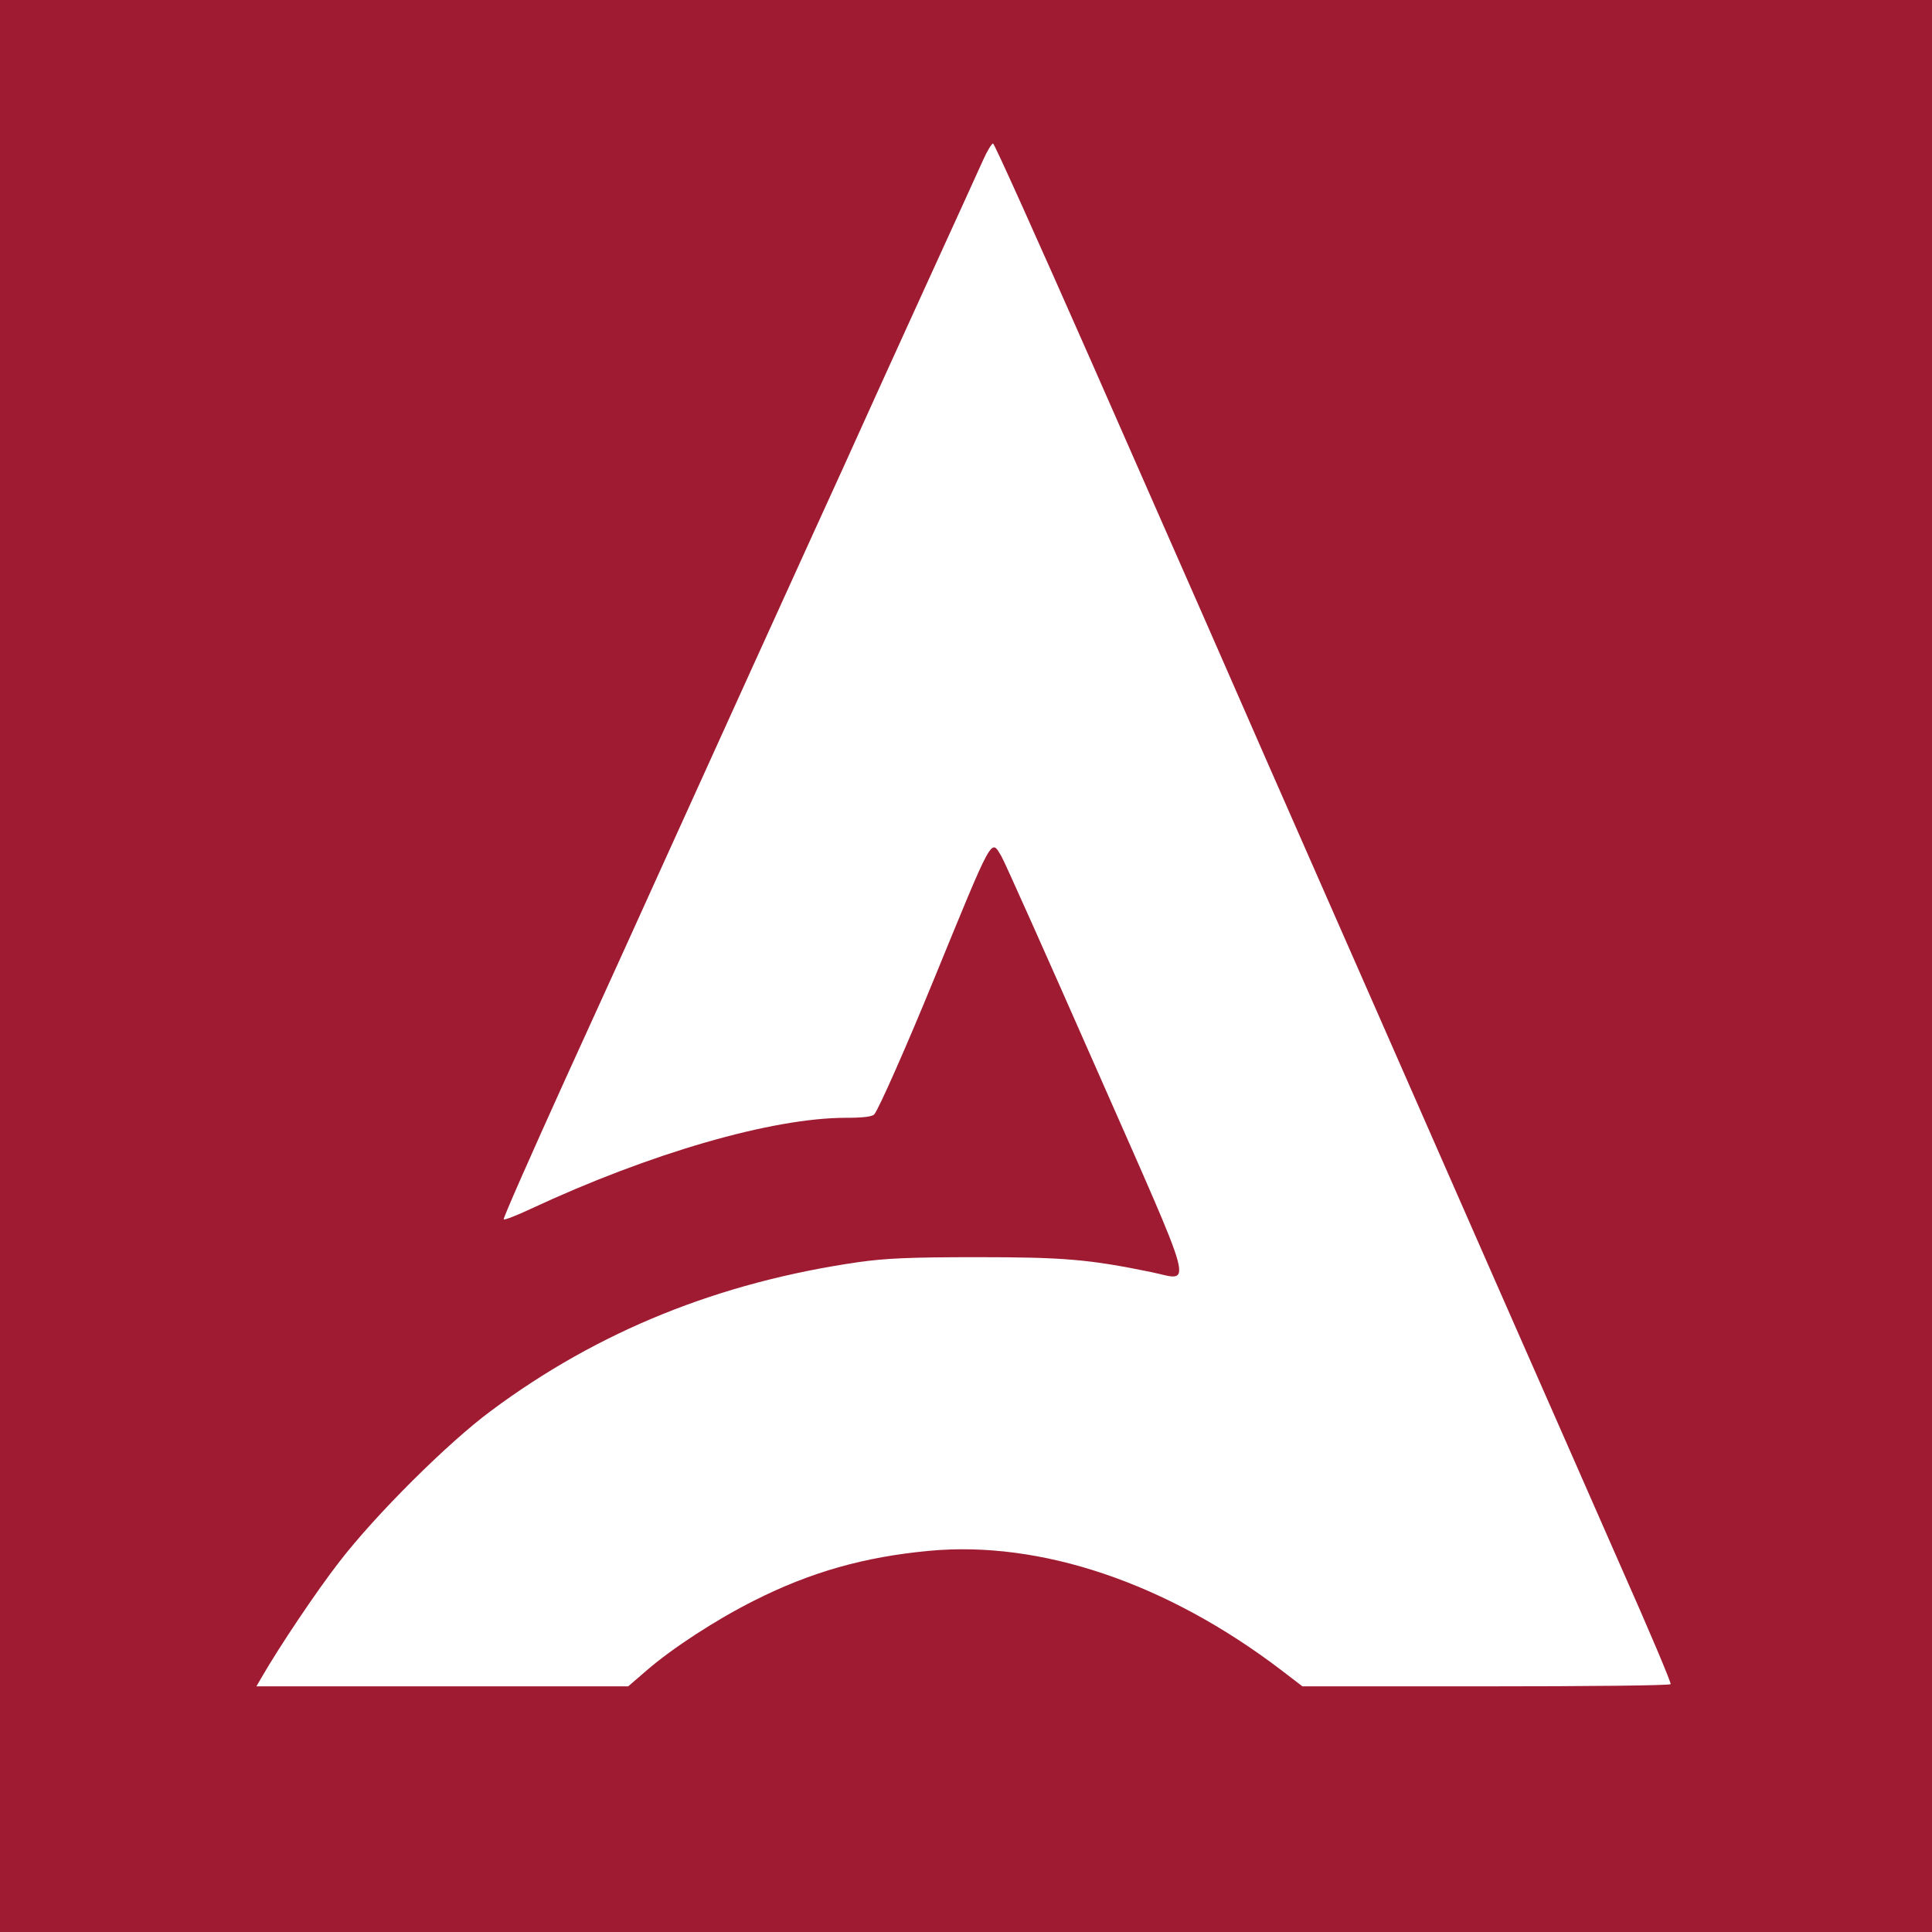 <?xml version="1.0" standalone="no"?>
<!DOCTYPE svg PUBLIC "-//W3C//DTD SVG 20010904//EN"
 "http://www.w3.org/TR/2001/REC-SVG-20010904/DTD/svg10.dtd">
<svg version="1.0" xmlns="http://www.w3.org/2000/svg"
 width="700pt" height="700pt" viewBox="0 0 700 700"
 preserveAspectRatio="xMidYMid meet">
<g transform="translate(0,700) scale(0.1,-0.1)"
fill="#9E1B32" stroke="none">
<path d="M0 3500 l0 -3500 3500 0 3500 0 0 3500 0 3500 -3500 0 -3500 0 0
-3500z m3955 2188 c192 -436 374 -851 406 -923 31 -71 130 -296 219 -500 259
-589 551 -1253 837 -1905 147 -333 350 -796 453 -1030 104 -234 186 -428 183
-432 -2 -5 -303 -8 -669 -8 l-665 0 -77 59 c-415 316 -871 470 -1276 432 -235
-22 -429 -77 -633 -180 -136 -68 -298 -173 -392 -255 l-65 -56 -673 0 -674 0
18 31 c65 113 202 317 283 421 131 170 393 431 550 547 387 288 825 465 1330
538 99 14 188 18 430 18 316 0 406 -8 631 -54 151 -31 170 -100 -200 740 -178
404 -332 749 -343 767 -38 63 -27 84 -247 -453 -94 -230 -196 -461 -213 -482
-7 -9 -41 -13 -103 -13 -267 0 -709 -128 -1142 -330 -51 -24 -95 -41 -98 -38
-3 3 99 234 226 514 128 280 287 631 354 779 213 470 409 901 545 1200 73 160
152 333 175 385 23 52 125 275 225 495 101 220 195 428 211 463 15 34 32 62
37 62 5 0 165 -357 357 -792z"/>
</g>
</svg>
